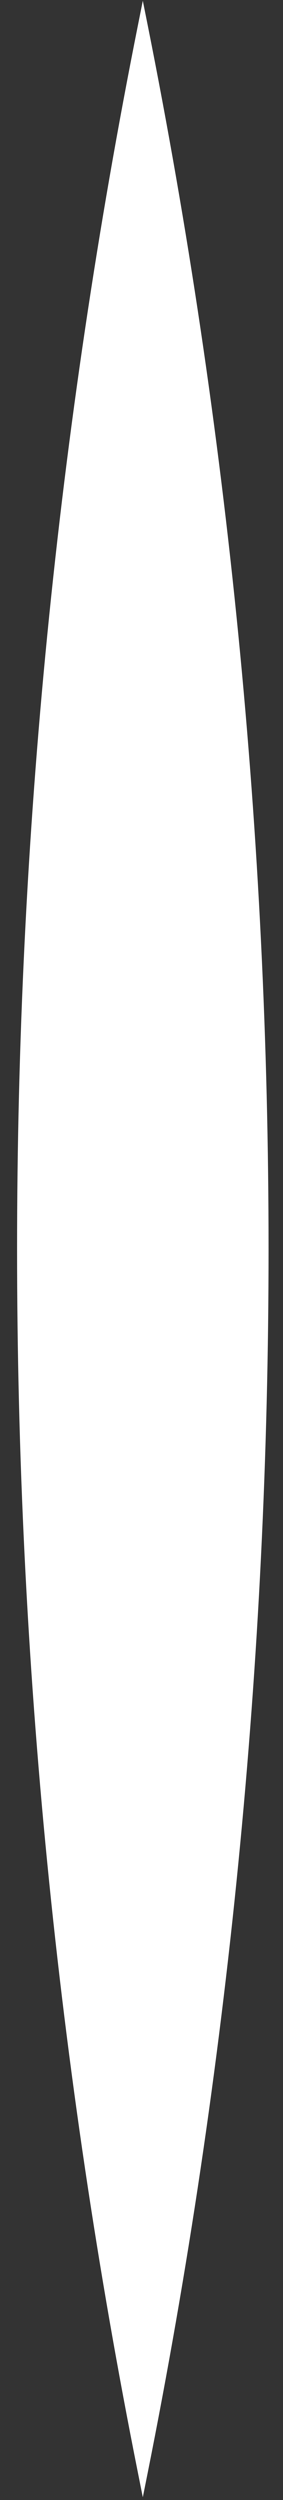 <svg width="16" height="141" viewBox="0 0 16 141" fill="none" xmlns="http://www.w3.org/2000/svg">
<rect x="0" y="0" width="16" height="141" fill="#333333" stroke="none"/>
<path d="M7.801 139.476C-1.313 93.905 -1.313 46.981 7.801 1.41L8.074 0.043L8.348 1.41C17.462 46.981 17.462 93.905 8.348 139.476L8.074 140.843L7.801 139.476Z" fill="white"/>
</svg>
